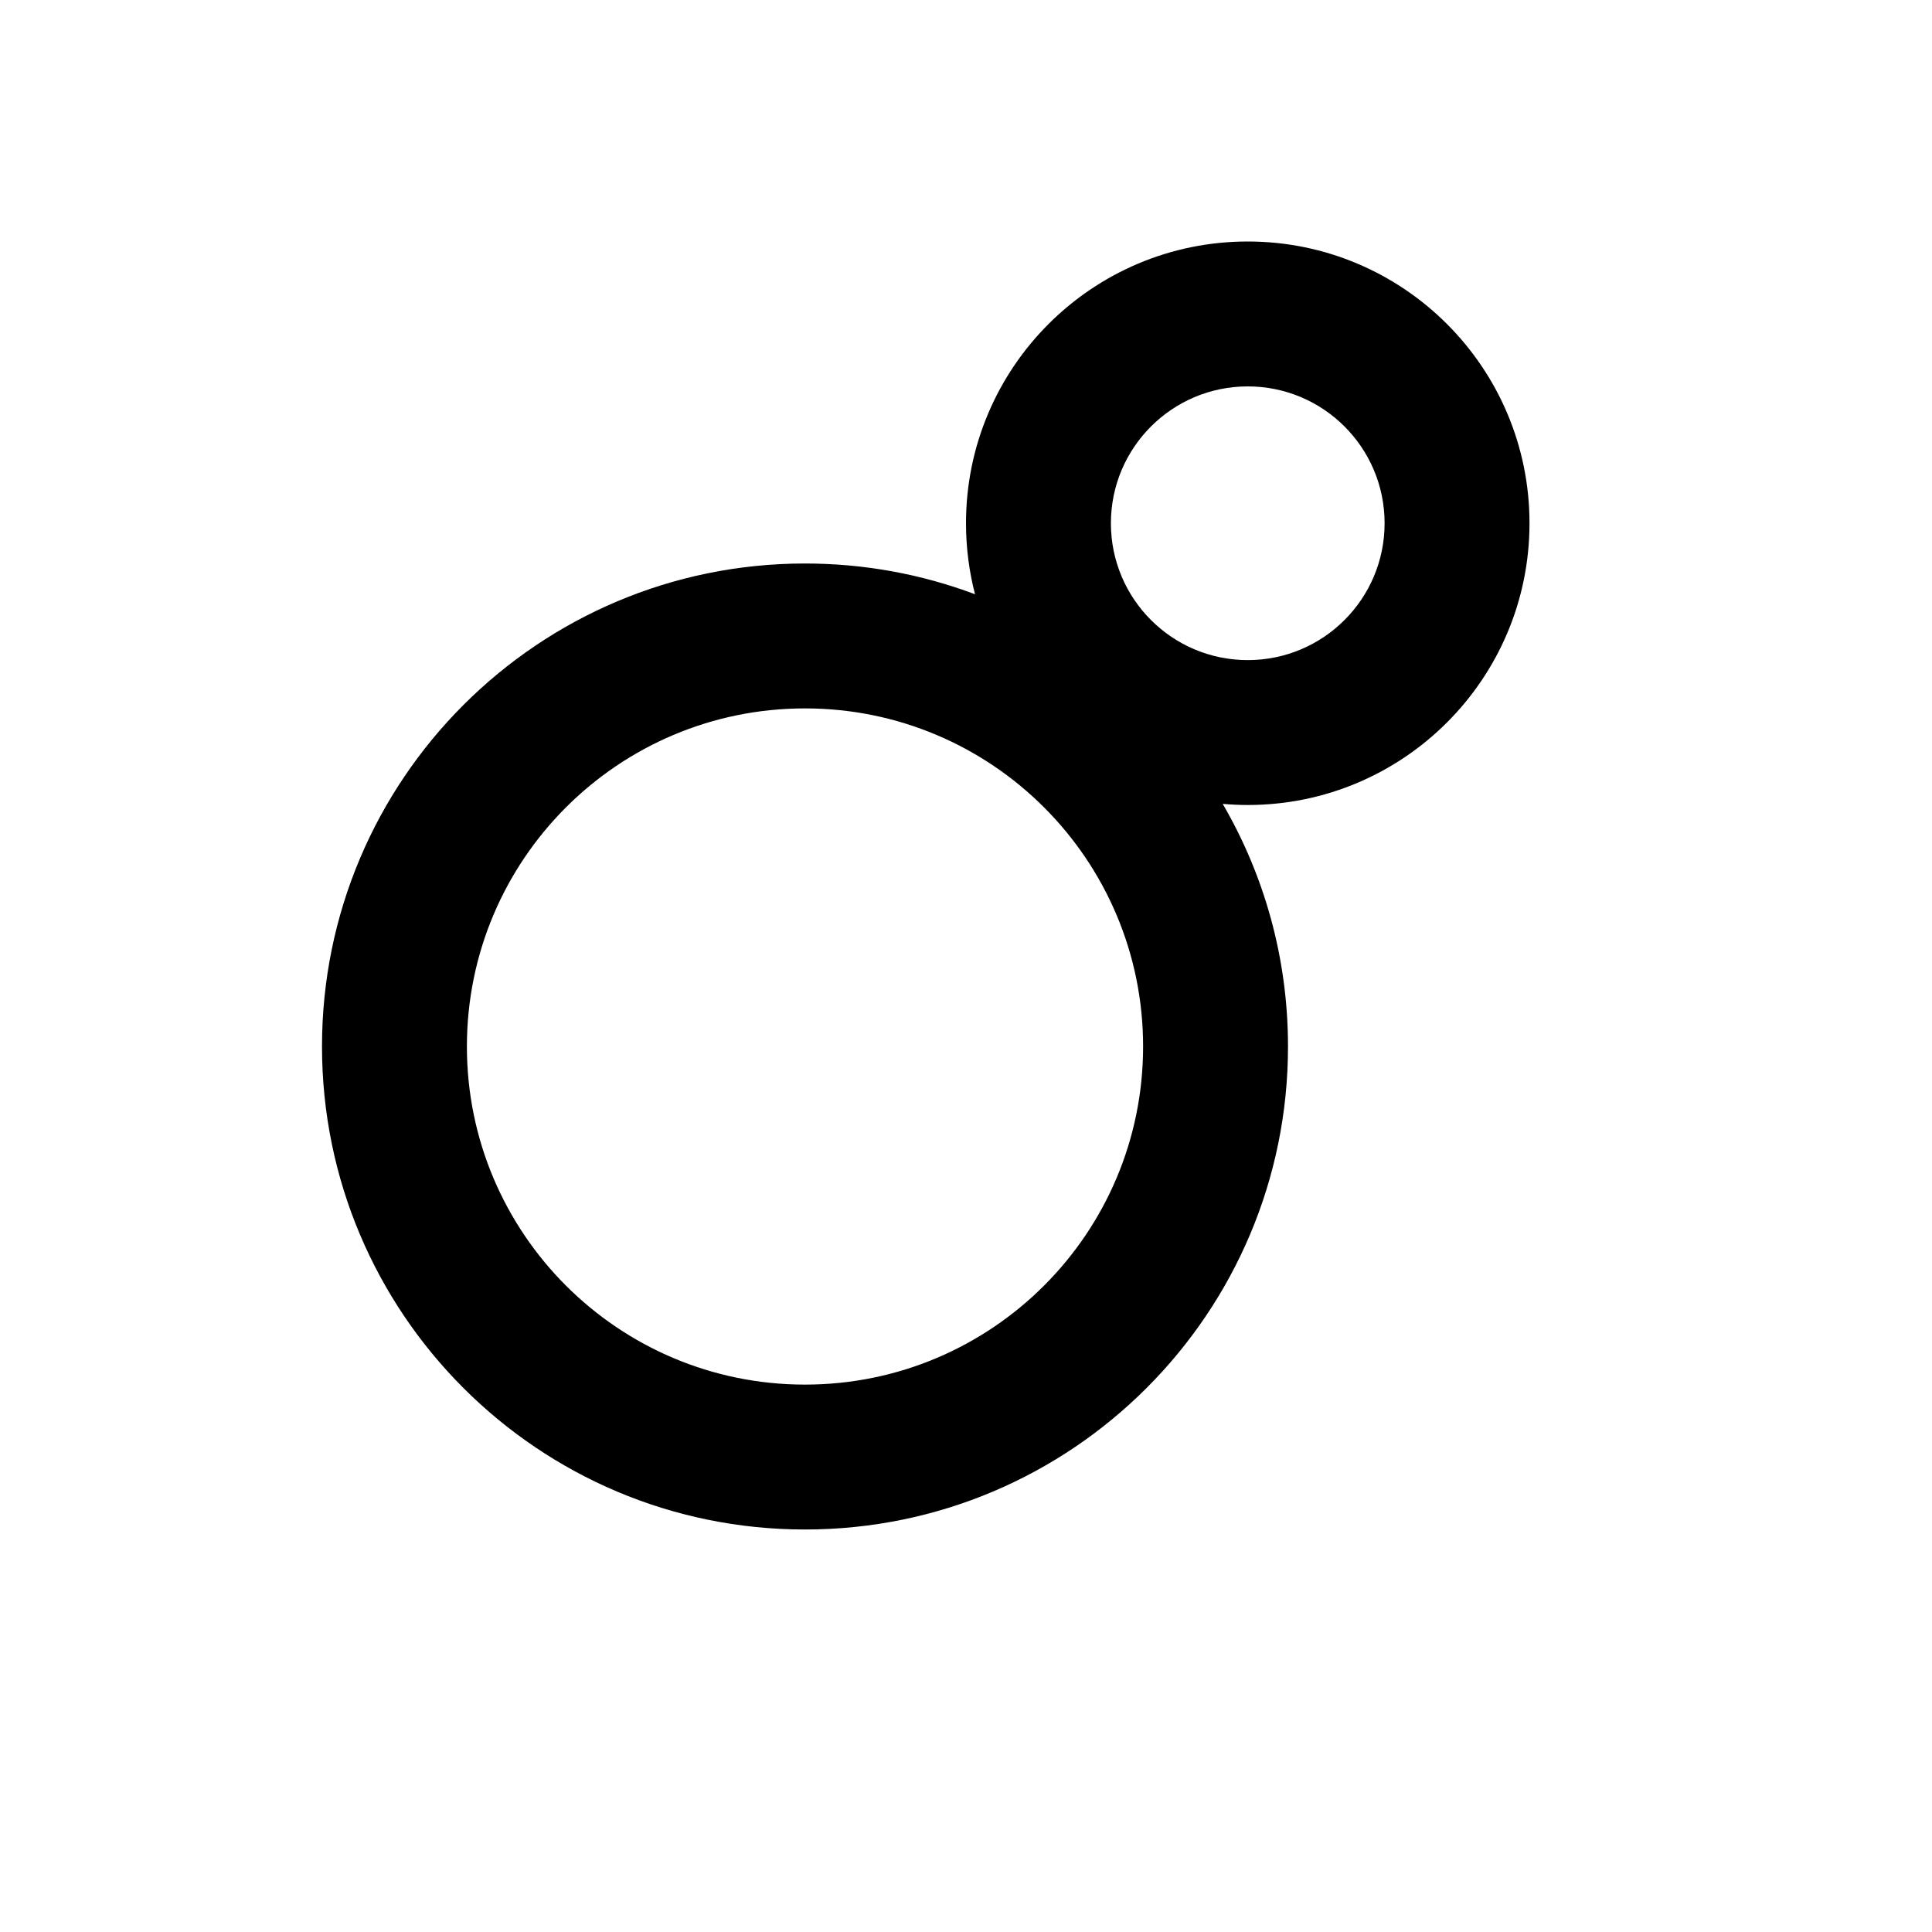 <svg width="1em" height="1em" viewBox="0 0 24 24" fill="none" xmlns="http://www.w3.org/2000/svg">
  <path fill-rule="evenodd" clip-rule="evenodd"
    d="M19 6.5C19 8.433 17.433 10 15.5 10C15.395 10 15.292 9.995 15.189 9.986C15.705 10.872 16 11.902 16 13C16 16.314 13.314 19 10 19C6.686 19 4 16.314 4 13C4 9.686 6.686 7 10 7C10.743 7 11.455 7.135 12.112 7.382C12.039 7.1 12 6.805 12 6.5C12 4.567 13.567 3 15.5 3C17.433 3 19 4.567 19 6.5ZM17.2 6.5C17.2 7.439 16.439 8.2 15.5 8.2C14.561 8.2 13.8 7.439 13.8 6.5C13.8 5.561 14.561 4.8 15.5 4.8C16.439 4.8 17.2 5.561 17.2 6.5ZM14.2 13C14.2 15.32 12.32 17.2 10 17.2C7.68 17.2 5.8 15.32 5.8 13C5.8 10.68 7.68 8.8 10 8.8C12.32 8.8 14.2 10.68 14.2 13Z"
    fill="currentColor" />
</svg>
  